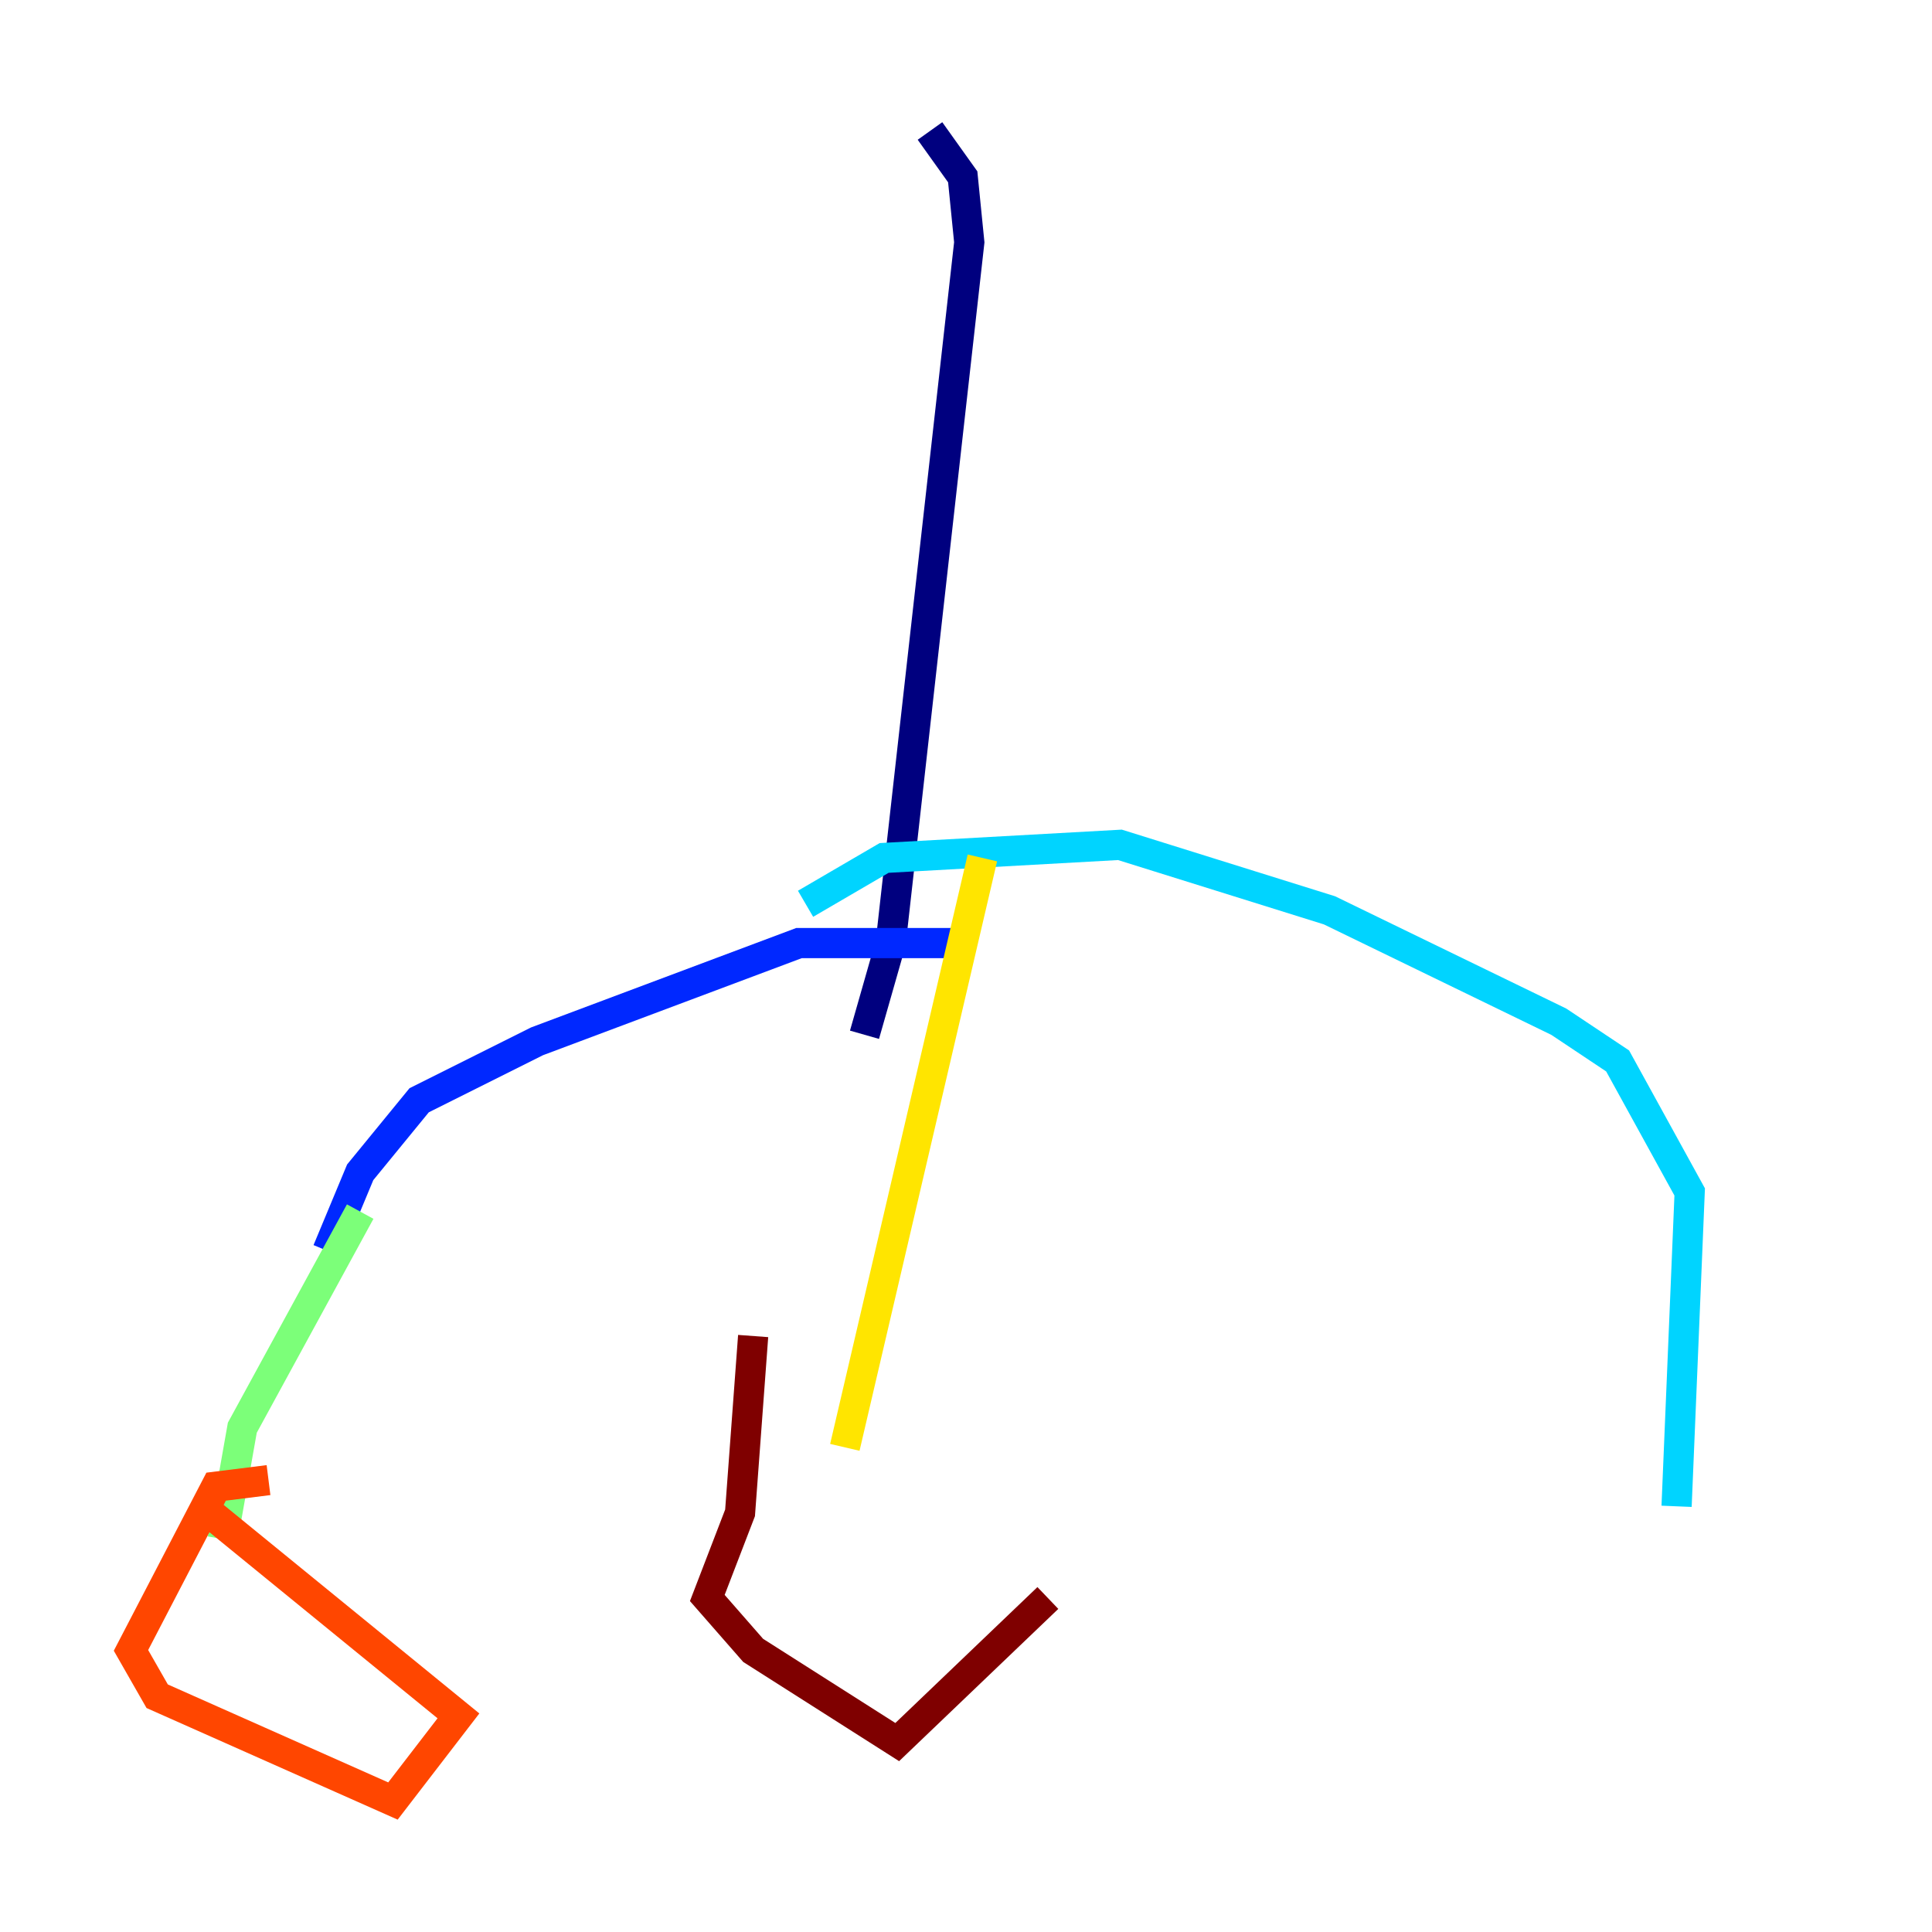 <?xml version="1.0" encoding="utf-8" ?>
<svg baseProfile="tiny" height="128" version="1.2" viewBox="0,0,128,128" width="128" xmlns="http://www.w3.org/2000/svg" xmlns:ev="http://www.w3.org/2001/xml-events" xmlns:xlink="http://www.w3.org/1999/xlink"><defs /><polyline fill="none" points="61.614,8.678 63.783,11.715 64.217,16.054 59.01,62.481 57.275,68.556" stroke="#00007f" stroke-width="2" /><polyline fill="none" points="64.217,62.481 52.936,62.481 35.58,68.99 27.77,72.895 23.864,77.668 21.695,82.875" stroke="#0028ff" stroke-width="2" /><polyline fill="none" points="53.37,59.878 58.576,56.841 74.197,55.973 88.081,60.312 103.268,67.688 107.173,70.291 111.946,78.969 111.078,99.797" stroke="#00d4ff" stroke-width="2" /><polyline fill="none" points="23.864,80.271 16.054,94.59 14.752,101.966" stroke="#7cff79" stroke-width="2" /><polyline fill="none" points="65.085,56.841 55.973,95.891" stroke="#ffe500" stroke-width="2" /><polyline fill="none" points="17.79,98.061 14.319,98.495 8.678,109.342 10.414,112.38 26.034,119.322 30.373,113.681 13.885,100.231" stroke="#ff4600" stroke-width="2" /><polyline fill="none" points="49.898,88.515 49.031,100.231 46.861,105.871 49.898,109.342 59.444,115.417 69.424,105.871" stroke="#7f0000" stroke-width="2" /></svg>